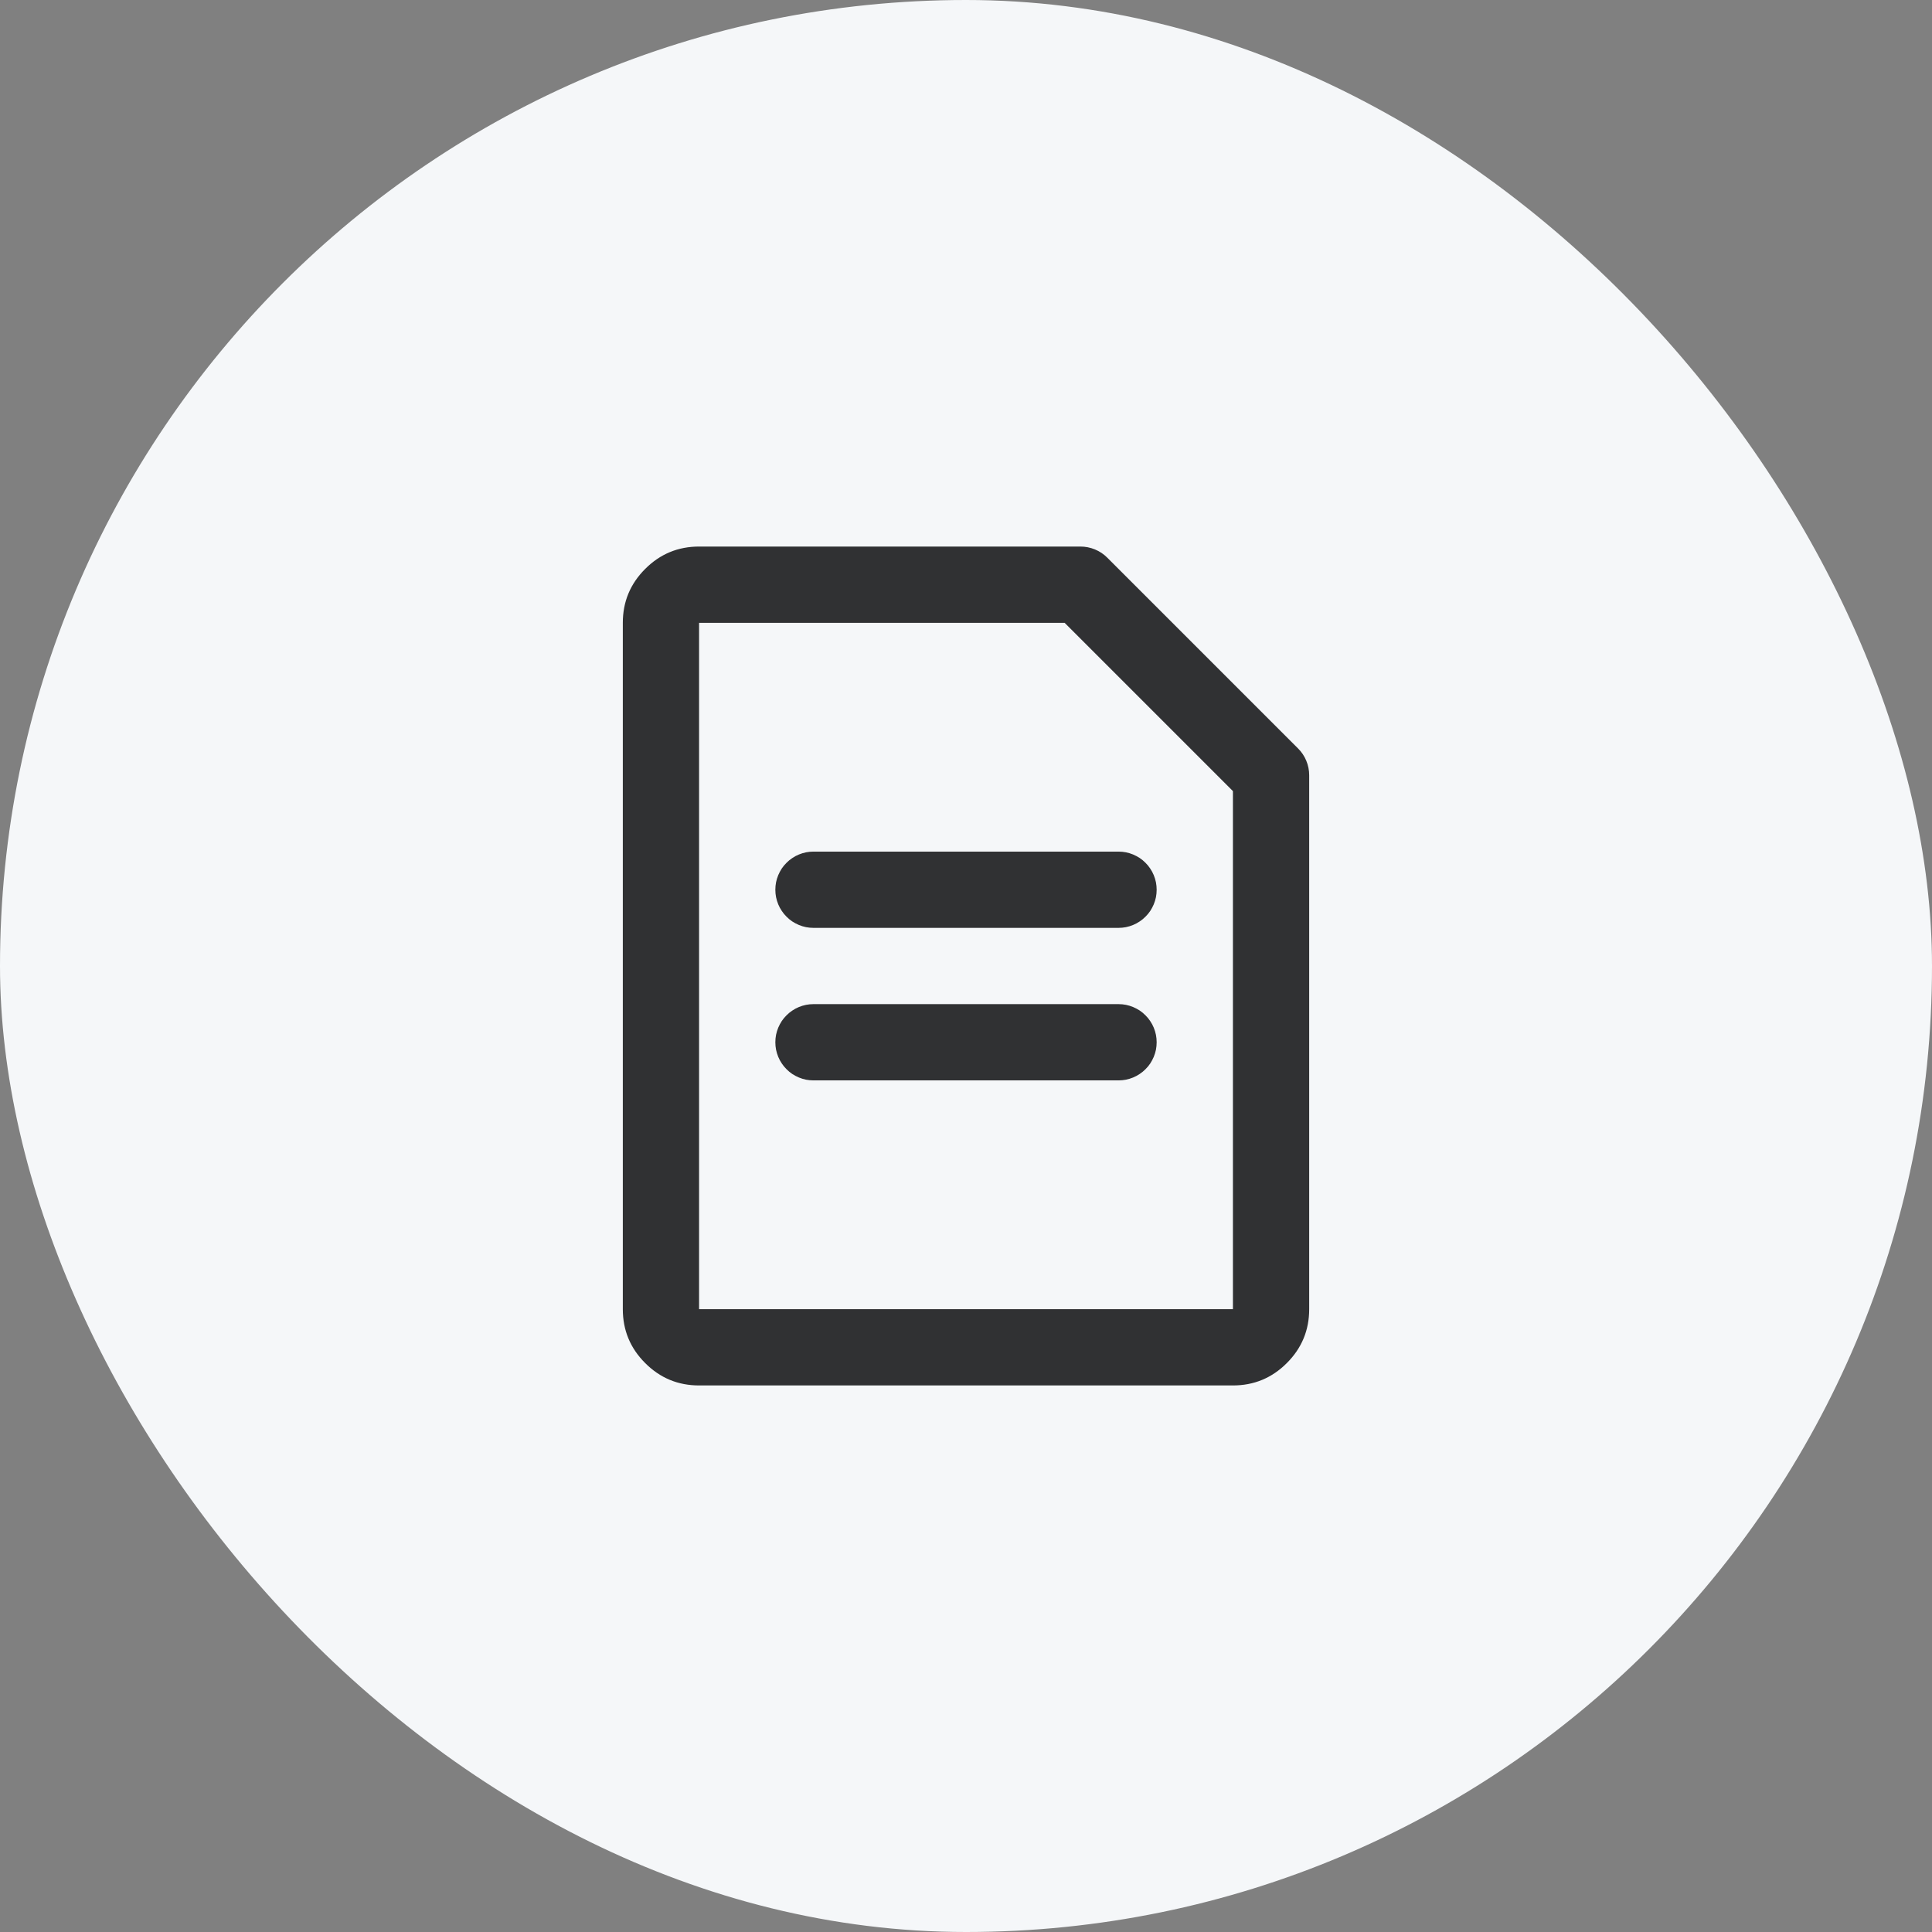 <svg xmlns="http://www.w3.org/2000/svg" fill="none" width="38" height="38" viewBox="0 0 38 38"><rect x="0" y="0" width="38" height="38" fill="#808080" stroke="none"/><defs><clipPath id="a"><rect x="10" y="10" width="18" height="18" rx="0"/></clipPath></defs><rect width="38" height="38" rx="19" fill="#F5F7F9"/><g clip-path="url(#a)" fill-rule="evenodd" fill="#303133"><path d="M12.25 12.25v13.5q0 .621.44 1.06.439.44 1.06.44h10.5q.621 0 1.06-.44.44-.439.44-1.06v-10.5q0-.15-.057-.287-.057-.138-.163-.243l-3.75-3.75q-.105-.106-.243-.163-.138-.057-.287-.057h-7.5q-.621 0-1.06.44-.44.439-.44 1.06Zm12 13.5h-10.5v-13.5h7.19l3.31 3.31v10.19Z"/><path d="M16 18.25h6q.074 0 .146-.014.073-.015.141-.043.068-.028.13-.07.061-.04.113-.093.053-.052.094-.113.04-.062.069-.13.028-.068.043-.14.014-.073.014-.147t-.014-.146q-.015-.073-.043-.141-.028-.068-.07-.13-.04-.061-.093-.113-.052-.053-.113-.094-.062-.04-.13-.069-.068-.028-.14-.043-.073-.014-.147-.014h-6q-.074 0-.146.014-.073.015-.141.043-.068.028-.13.07-.061.04-.113.093-.053.052-.094.113-.04.062-.069.13-.028.068-.043.14-.014.073-.014.147t.014.146q.015.073.043.141.028.068.07.13.04.061.093.113.052.053.113.094.062.04.13.069.068.028.14.043.073.014.147.014Zm0 3h6q.074 0 .146-.014.073-.015.141-.043.068-.028.13-.07.061-.04.113-.093.053-.052.094-.113.04-.062.069-.13.028-.068.043-.14.014-.073.014-.147t-.014-.146q-.015-.073-.043-.141-.028-.068-.07-.13-.04-.061-.093-.113-.052-.053-.113-.094-.062-.04-.13-.069-.068-.028-.14-.043-.073-.014-.147-.014h-6q-.074 0-.146.014-.073.015-.141.043-.068.028-.13.07-.061.04-.113.093-.053.052-.094.113-.04.062-.069.13-.028.068-.043.14-.014.073-.014.147t.014.146q.015.073.043.141.028.068.07.13.04.061.093.113.052.053.113.094.062.04.13.069.068.028.14.043.073.014.147.014Z"/></g></svg>